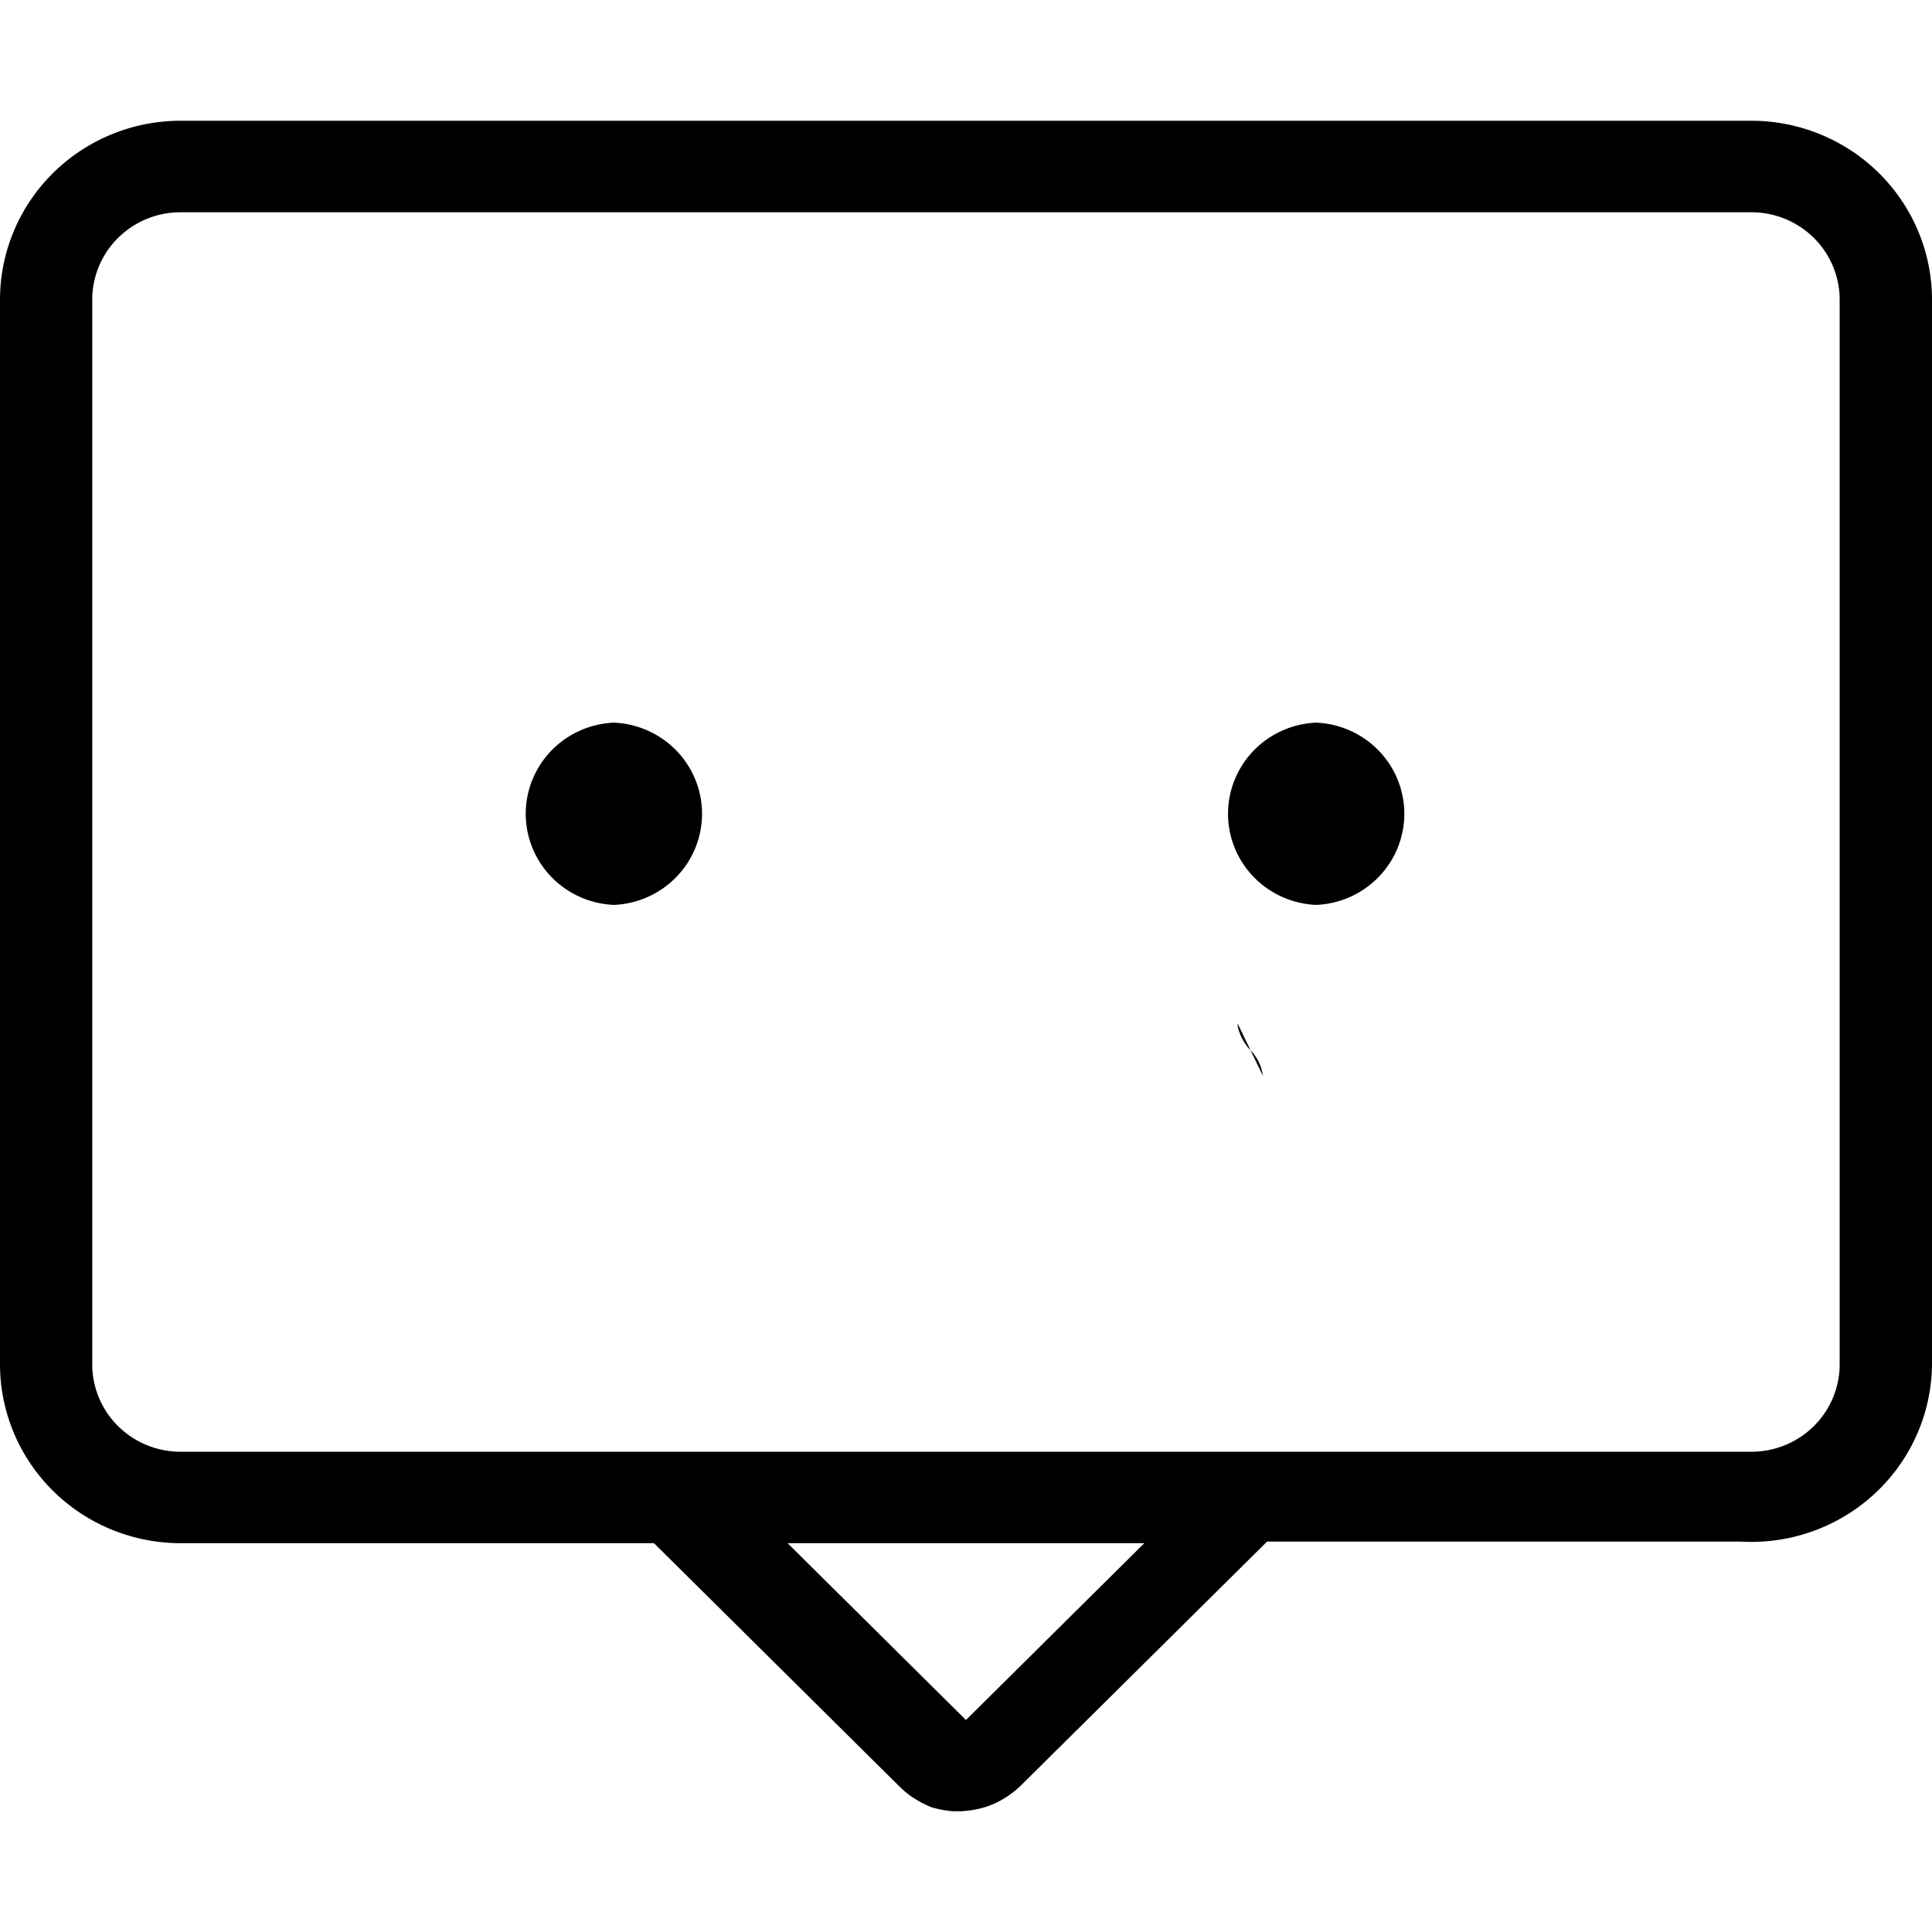 <svg role="img" viewBox="0 0 24 24" xmlns="http://www.w3.org/2000/svg"><title>Tippy.js</title><path d="M7.626 8.977a1.143 1.133 0 0 0 0 2.264 1.143 1.133 0 0 0 0-2.264zM21.758 1.5H2.241A2.244 2.224 0 0 0 0 3.722v13.227a2.244 2.224 0 0 0 2.241 2.221h5.883l3.047 3.02a1.36 1.348 0 0 0 .11.097l.024.018.024.017.037.024.025.015a1.198 1.187 0 0 0 .115.06l.028.014.024.01.027.01.027.007.056.013.027.006.028.005.028.004.056.007.028.002.028.001h.084l.028-.003.028-.002.028-.003.028-.004.028-.004.028-.005.027-.006.028-.006.027-.007.028-.008.027-.008.027-.01.026-.01c.026-.01.055-.022.08-.034l.025-.013.025-.014.026-.015.012-.007.025-.015a1.661 1.646 0 0 0 .119-.087l.022-.02.033-.03.011-.01 3.057-3.029h5.882A2.244 2.224 0 0 0 24 16.95V3.722A2.245 2.225 0 0 0 21.758 1.5zM12 21.366h-.001L9.784 19.17h4.431zm10.853-4.417a1.096 1.086 0 0 1-1.095 1.085H2.241a1.096 1.086 0 0 1-1.095-1.085V3.722a1.096 1.086 0 0 1 1.095-1.085h19.517a1.096 1.086 0 0 1 1.095 1.085zM16.35 8.977a1.143 1.133 0 0 0 0 2.264 1.143 1.133 0 0 0 0-2.264zm-.662 4.387-.006-.035-.008-.036-.01-.035-.013-.035-.015-.032-.017-.033-.019-.03-.021-.03-.023-.03-.025-.025-.026-.028-.022-.03-.022-.031-.02-.033-.018-.033-.015-.034-.013-.035-.012-.036-.007-.036-.004-.037"/></svg>